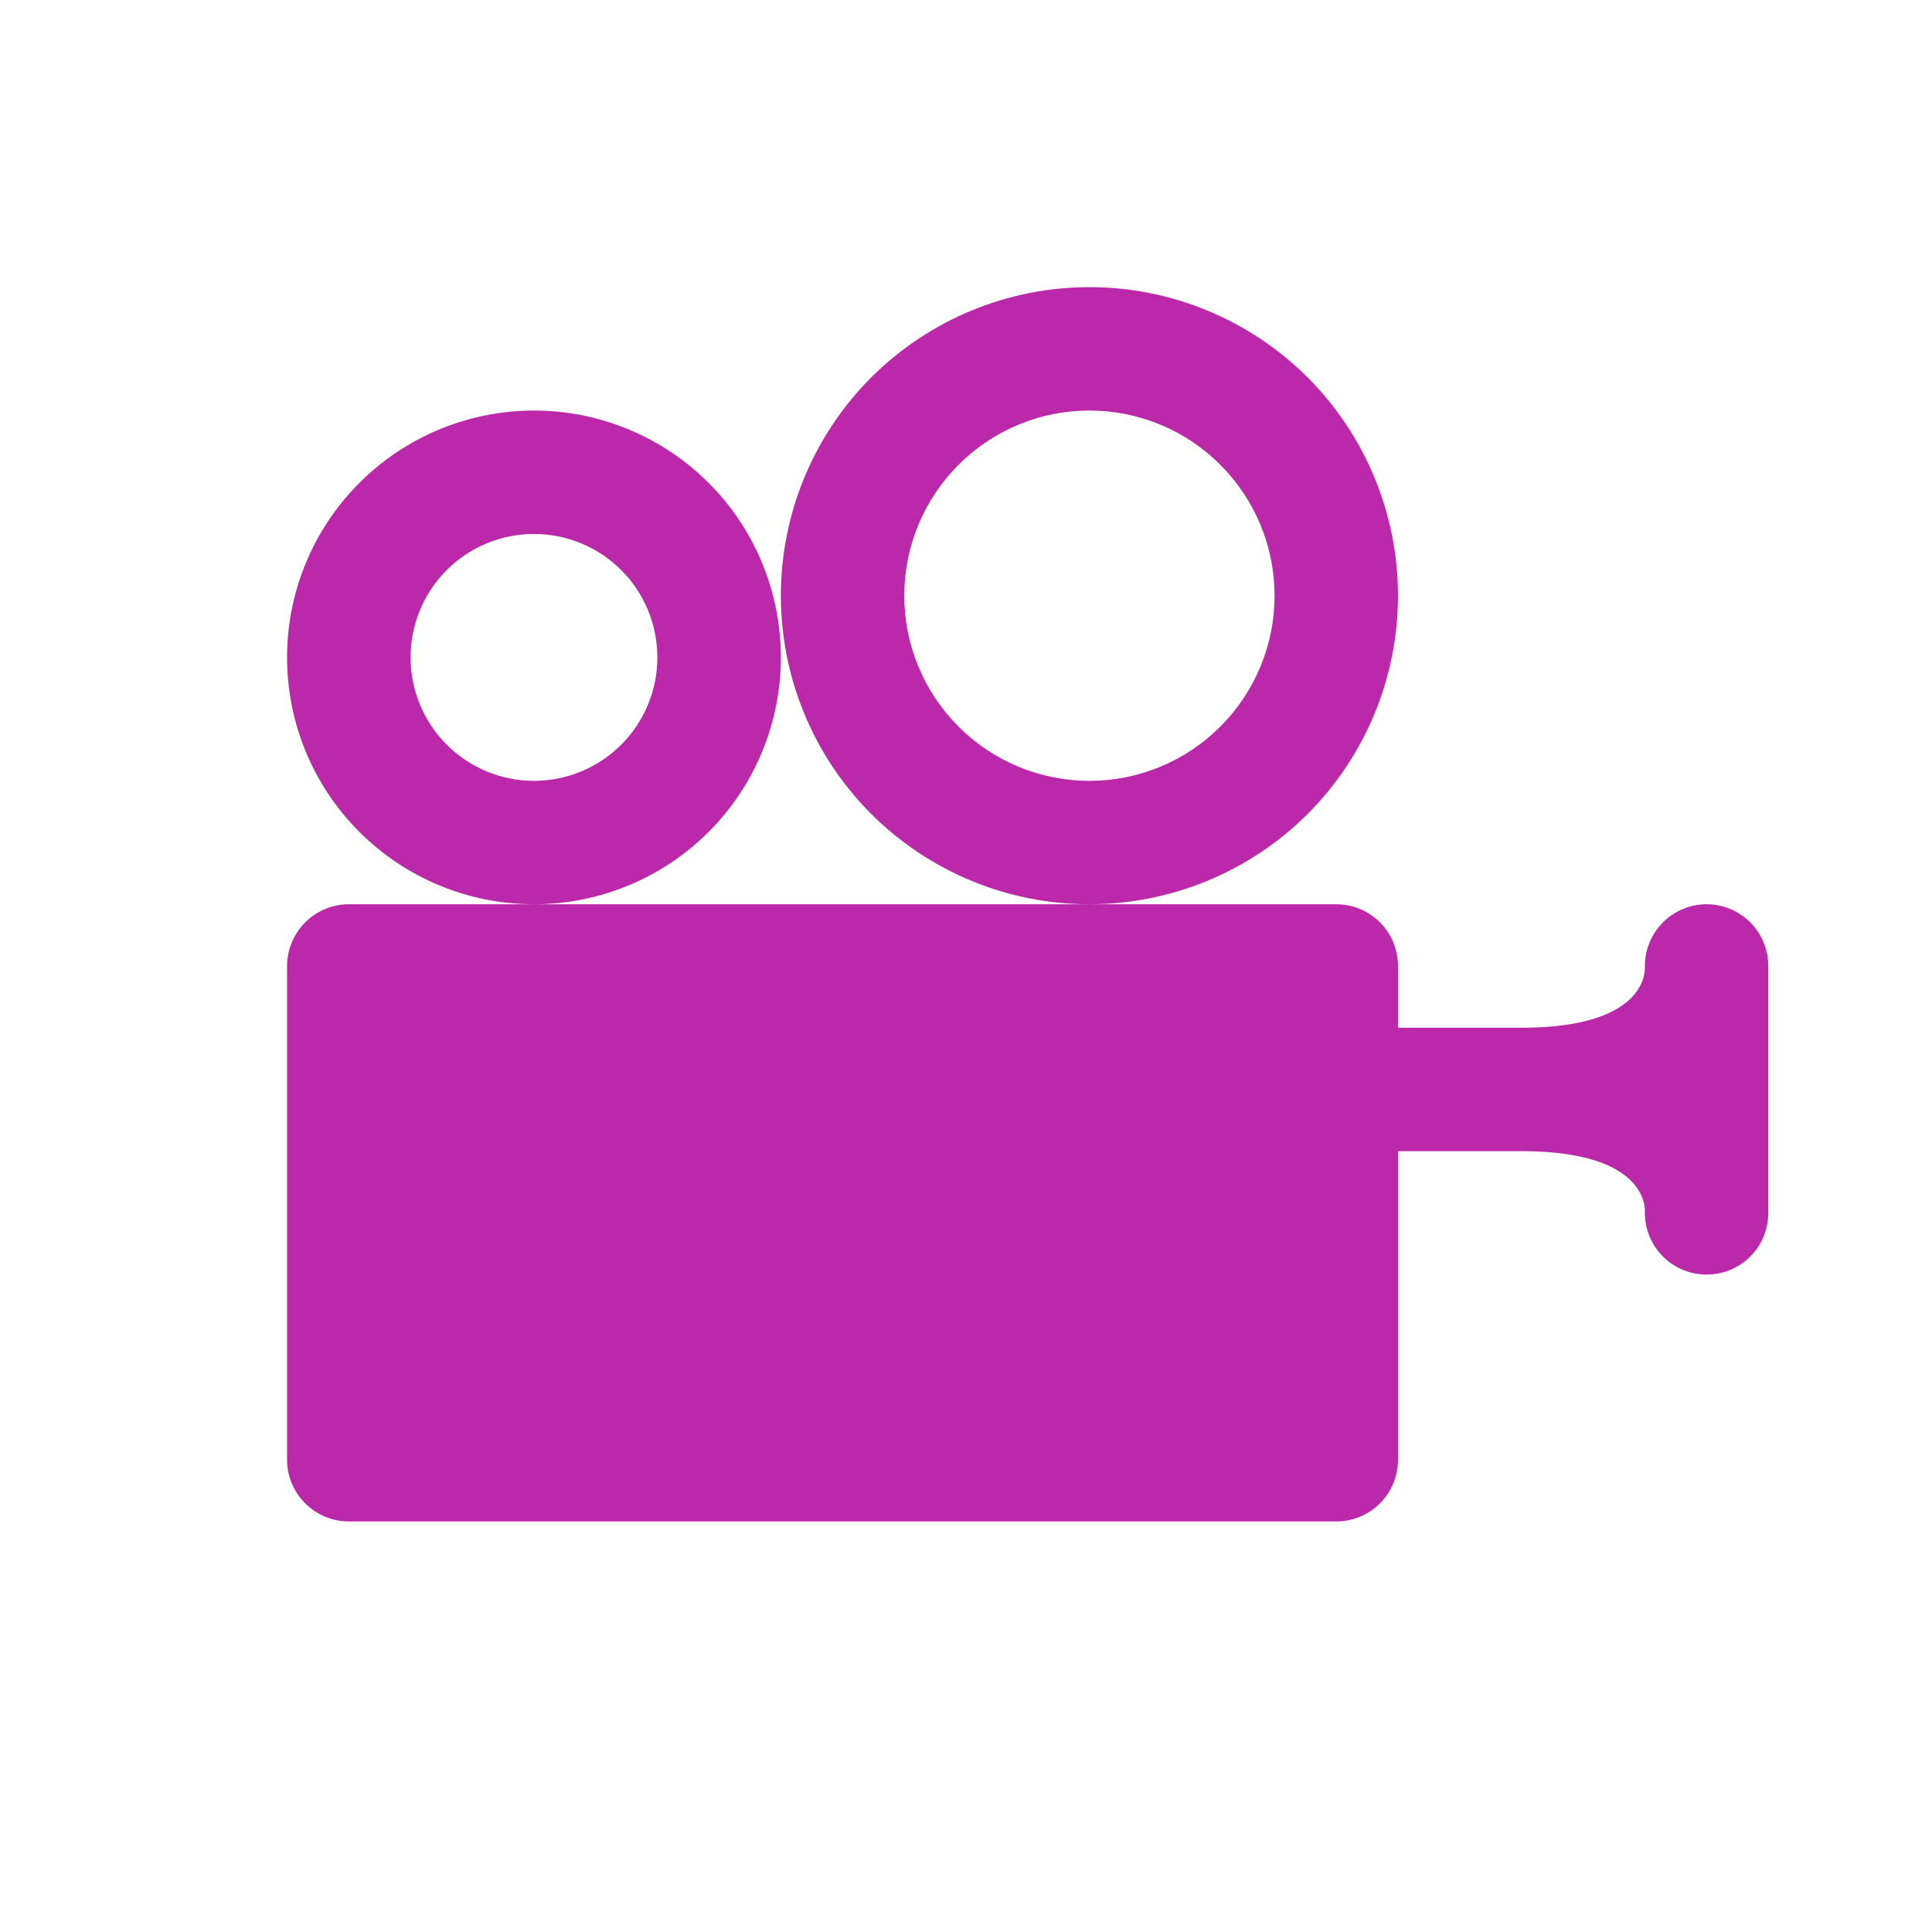 <svg
  width="24"
  height="24"
  viewBox="0 0 24 24"
  fill="none"
  xmlns="http://www.w3.org/2000/svg"
>
  <path
    d="M21.966 12V15.067C21.966 15.27 21.886 15.465 21.742 15.609C21.598 15.753 21.403 15.833 21.2 15.833C20.996 15.833 20.801 15.753 20.658 15.609C20.514 15.465 20.433 15.27 20.433 15.067C20.433 15.067 20.525 14.3 18.9 14.3H17.366V18.133C17.366 18.337 17.286 18.532 17.142 18.675C16.998 18.819 16.803 18.9 16.6 18.9H4.333C4.13 18.9 3.935 18.819 3.791 18.675C3.647 18.532 3.566 18.337 3.566 18.133V12C3.566 11.797 3.647 11.602 3.791 11.458C3.935 11.314 4.13 11.233 4.333 11.233H16.6C16.803 11.233 16.998 11.314 17.142 11.458C17.286 11.602 17.366 11.797 17.366 12V12.767H18.9C20.525 12.767 20.433 12 20.433 12C20.433 11.797 20.514 11.602 20.658 11.458C20.801 11.314 20.996 11.233 21.2 11.233C21.403 11.233 21.598 11.314 21.742 11.458C21.886 11.602 21.966 11.797 21.966 12ZM6.633 5.1C5.82 5.1 5.04 5.423 4.465 5.998C3.889 6.573 3.566 7.353 3.566 8.167C3.566 8.98 3.889 9.76 4.465 10.335C5.04 10.91 5.82 11.233 6.633 11.233C7.446 11.233 8.226 10.91 8.802 10.335C9.377 9.76 9.7 8.98 9.7 8.167C9.7 7.353 9.377 6.573 8.802 5.998C8.226 5.423 7.446 5.1 6.633 5.1ZM6.633 9.7C6.226 9.7 5.836 9.538 5.549 9.251C5.261 8.963 5.1 8.573 5.1 8.167C5.1 7.76 5.261 7.37 5.549 7.082C5.836 6.795 6.226 6.633 6.633 6.633C7.04 6.633 7.43 6.795 7.717 7.082C8.005 7.37 8.166 7.76 8.166 8.167C8.166 8.573 8.005 8.963 7.717 9.251C7.43 9.538 7.04 9.7 6.633 9.7ZM13.533 3.567C12.516 3.567 11.541 3.971 10.822 4.689C10.104 5.408 9.7 6.383 9.7 7.4C9.7 8.417 10.104 9.392 10.822 10.111C11.541 10.829 12.516 11.233 13.533 11.233C14.55 11.233 15.525 10.829 16.244 10.111C16.962 9.392 17.366 8.417 17.366 7.4C17.366 6.383 16.962 5.408 16.244 4.689C15.525 3.971 14.55 3.567 13.533 3.567ZM13.533 9.7C12.923 9.7 12.338 9.458 11.907 9.026C11.475 8.595 11.233 8.01 11.233 7.4C11.233 6.79 11.475 6.205 11.907 5.774C12.338 5.342 12.923 5.1 13.533 5.1C14.143 5.1 14.728 5.342 15.159 5.774C15.591 6.205 15.833 6.79 15.833 7.4C15.833 8.01 15.591 8.595 15.159 9.026C14.728 9.458 14.143 9.7 13.533 9.7Z"
    fill="#BC28AA"
  />
</svg>
